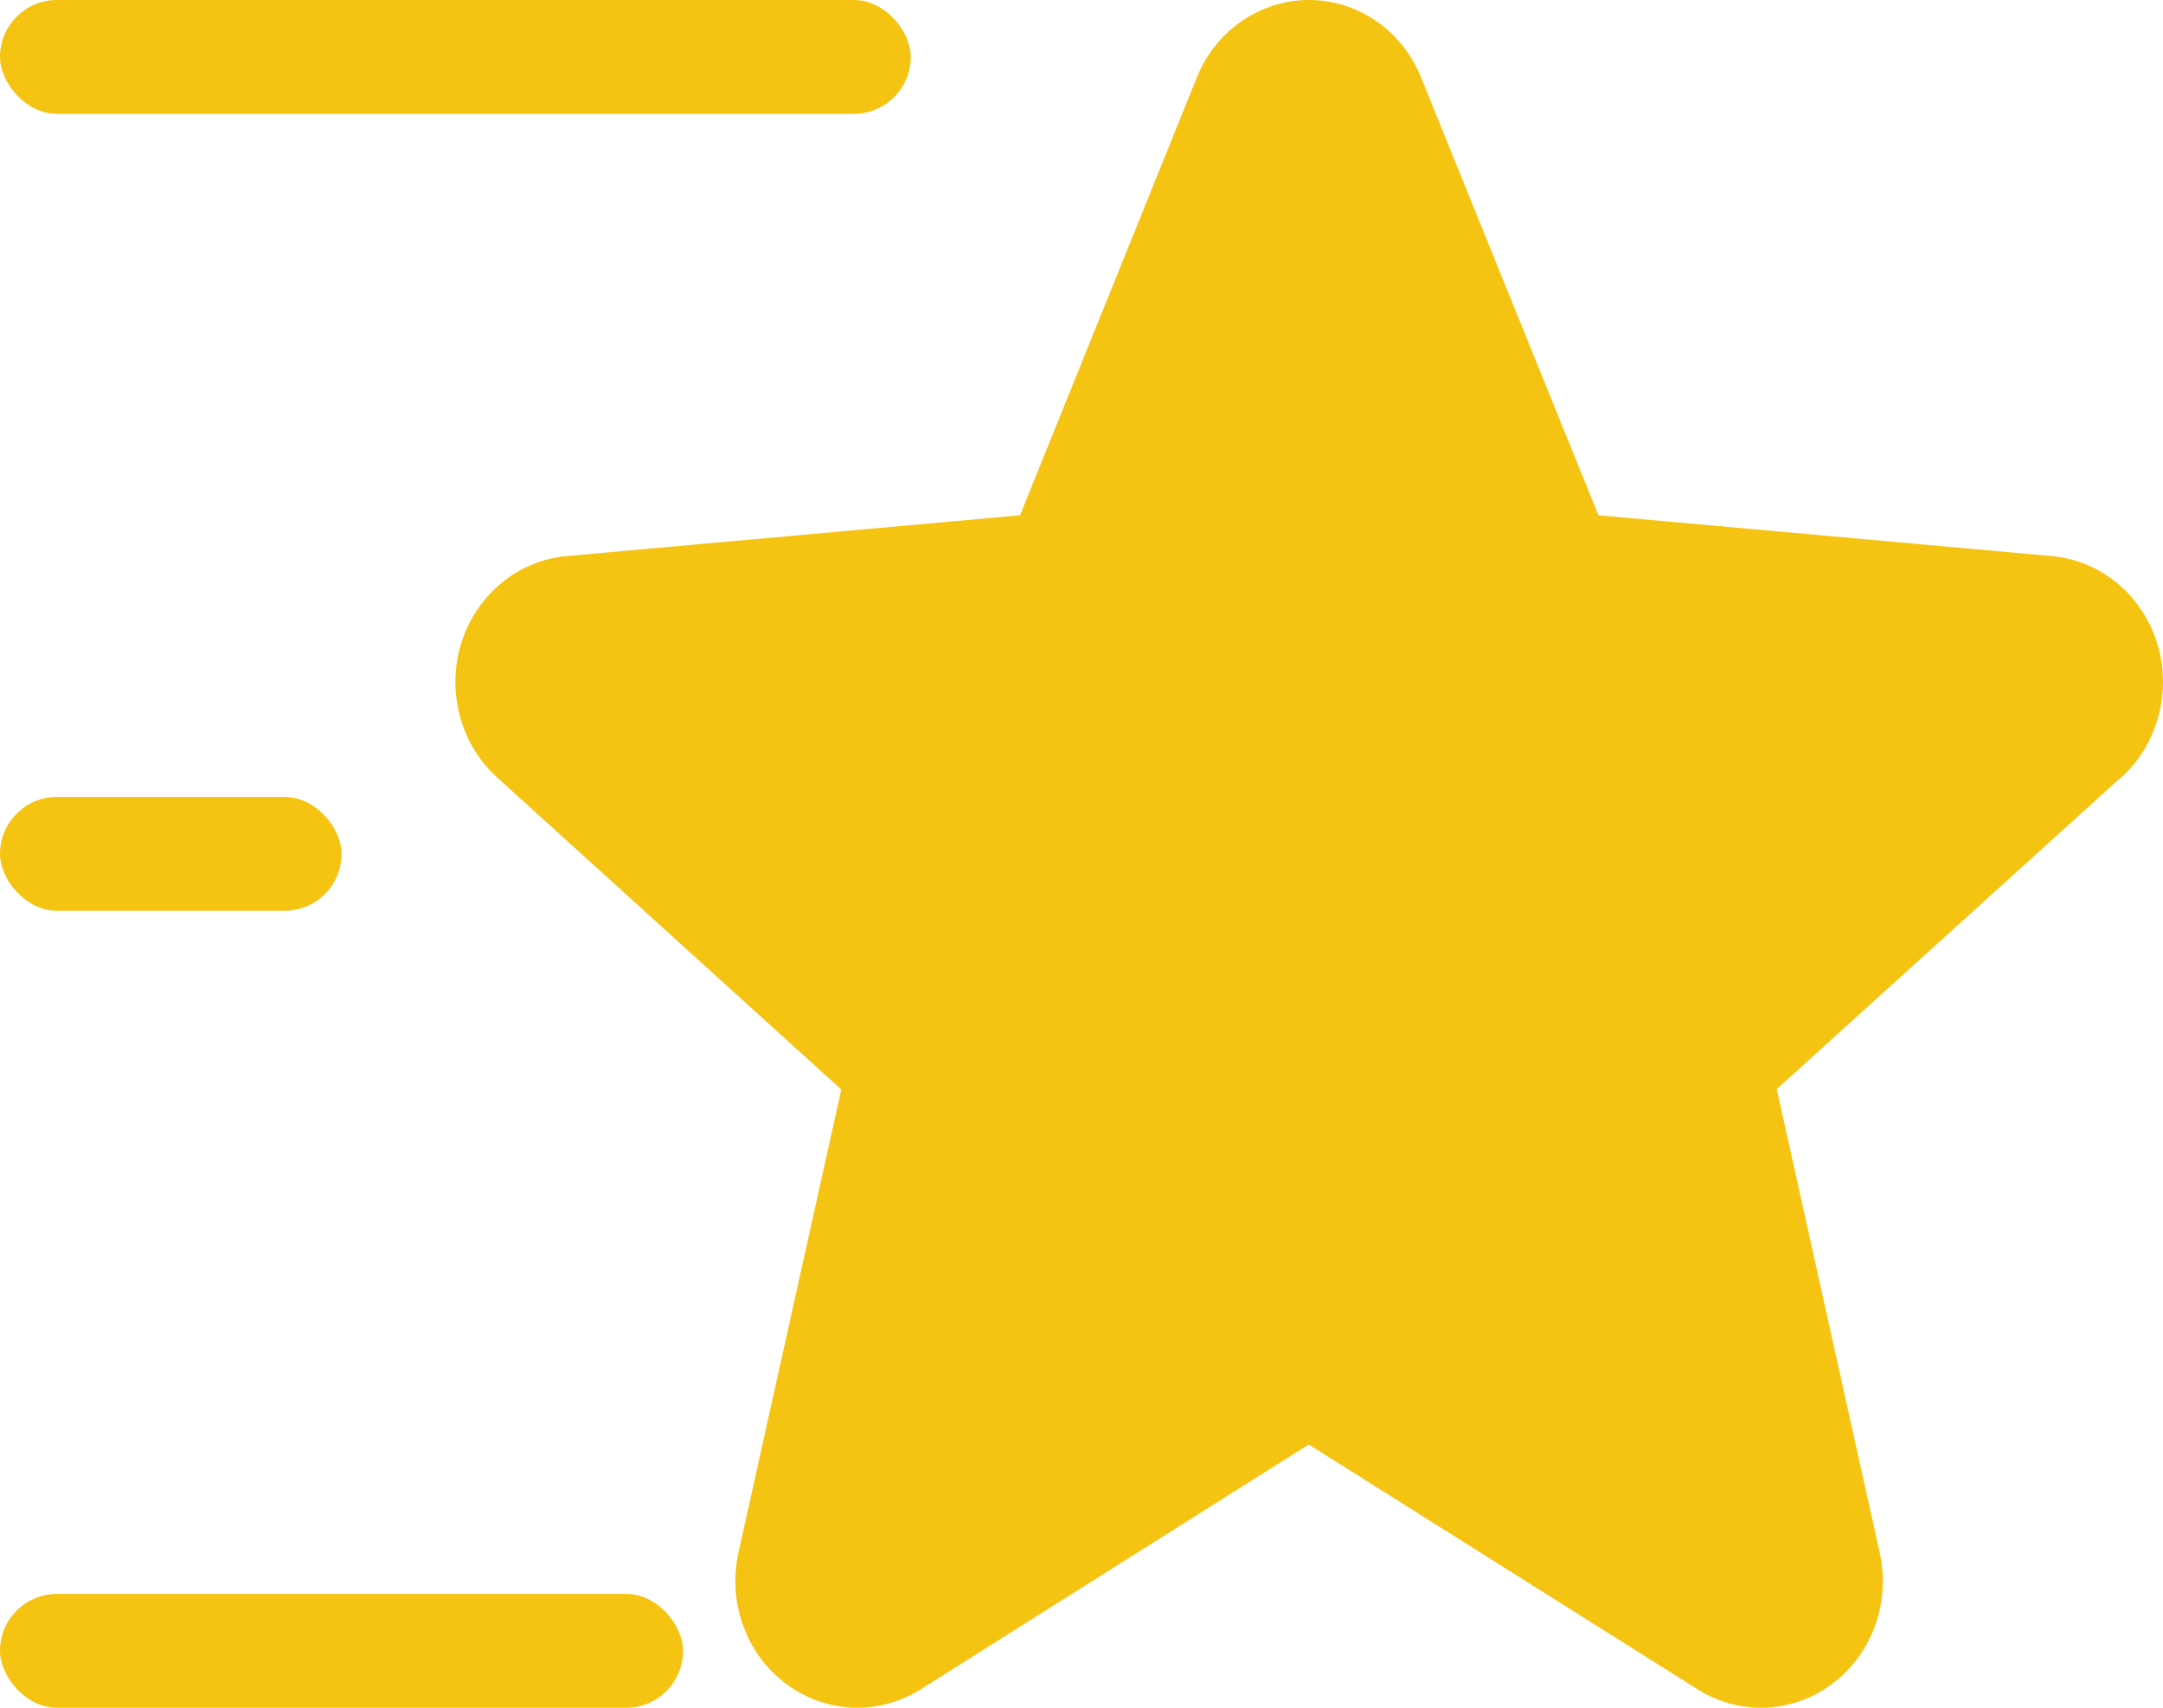 <svg width="19" height="15" viewBox="0 0 19 15" fill="none" xmlns="http://www.w3.org/2000/svg">
<path d="M18.625 6.833L15.607 9.566L16.511 13.636C16.559 13.849 16.545 14.072 16.472 14.276C16.399 14.481 16.269 14.659 16.098 14.787C15.928 14.916 15.725 14.989 15.515 14.999C15.305 15.008 15.096 14.953 14.916 14.841L11.496 12.688L8.083 14.841C7.902 14.953 7.694 15.008 7.484 14.999C7.274 14.989 7.071 14.916 6.9 14.787C6.73 14.659 6.6 14.481 6.527 14.276C6.453 14.072 6.44 13.849 6.487 13.636L7.39 9.57L4.371 6.833C4.212 6.69 4.096 6.501 4.04 6.29C3.983 6.08 3.987 5.856 4.052 5.648C4.117 5.44 4.24 5.256 4.406 5.12C4.571 4.984 4.771 4.902 4.981 4.884L8.96 4.526L10.513 0.681C10.594 0.479 10.731 0.307 10.906 0.186C11.082 0.065 11.288 0 11.498 0C11.709 0 11.915 0.065 12.09 0.186C12.265 0.307 12.402 0.479 12.483 0.681L14.041 4.526L18.019 4.884C18.229 4.902 18.429 4.984 18.595 5.12C18.76 5.256 18.883 5.44 18.948 5.648C19.013 5.856 19.017 6.08 18.96 6.29C18.904 6.501 18.788 6.69 18.629 6.833H18.625Z" fill="#F5C312"/>
<rect width="8" height="1" rx="0.5" fill="#F5C312"/>
<rect y="14" width="6" height="1" rx="0.5" fill="#F5C312"/>
<rect y="7" width="3" height="1" rx="0.5" fill="#F5C312"/>
</svg>
